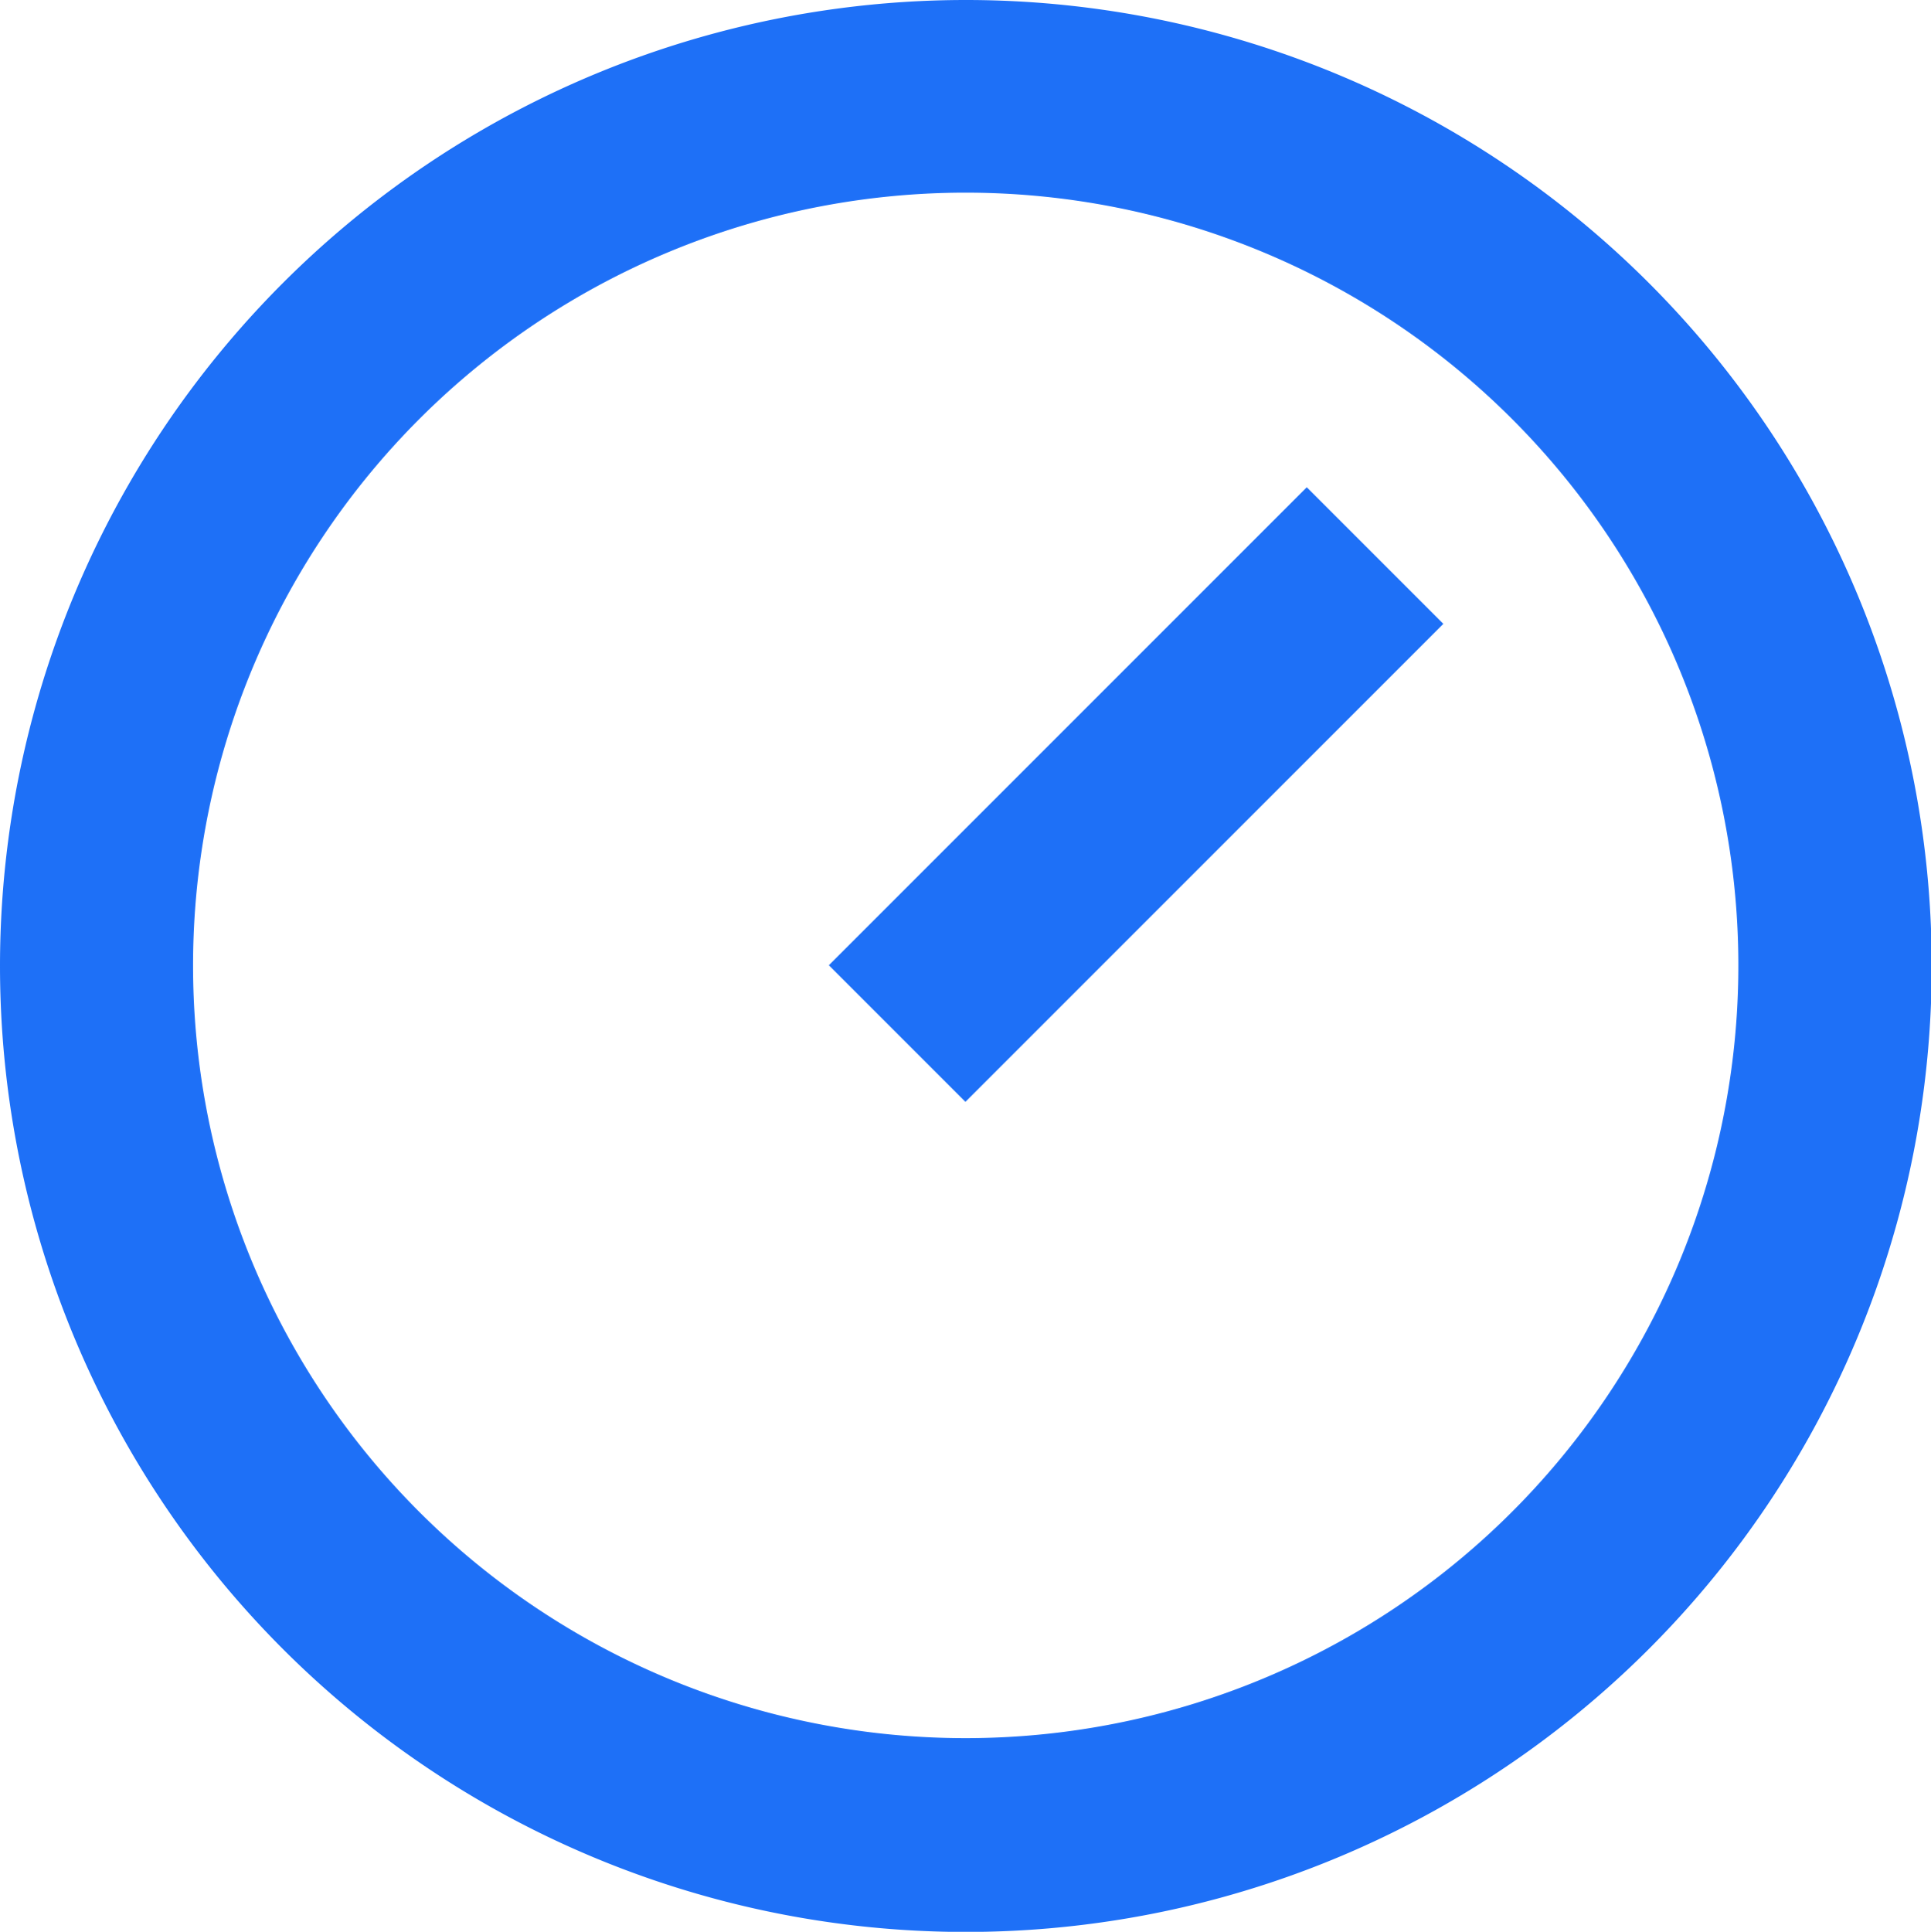 <svg xmlns="http://www.w3.org/2000/svg" width="13.333" height="13.337" viewBox="0 0 13.333 13.337">
  <path id="Path_32382" data-name="Path 32382" d="M8.666,2A6.669,6.669,0,1,1,2,8.669,6.67,6.67,0,0,1,8.666,2Zm0,12A5.335,5.335,0,1,0,3.333,8.669,5.333,5.333,0,0,0,8.666,14Zm2.357-8.636.943.943-3.3,3.3-.943-.943Z" transform="translate(-2 -2)" fill="#1e70f7"/>
</svg>
